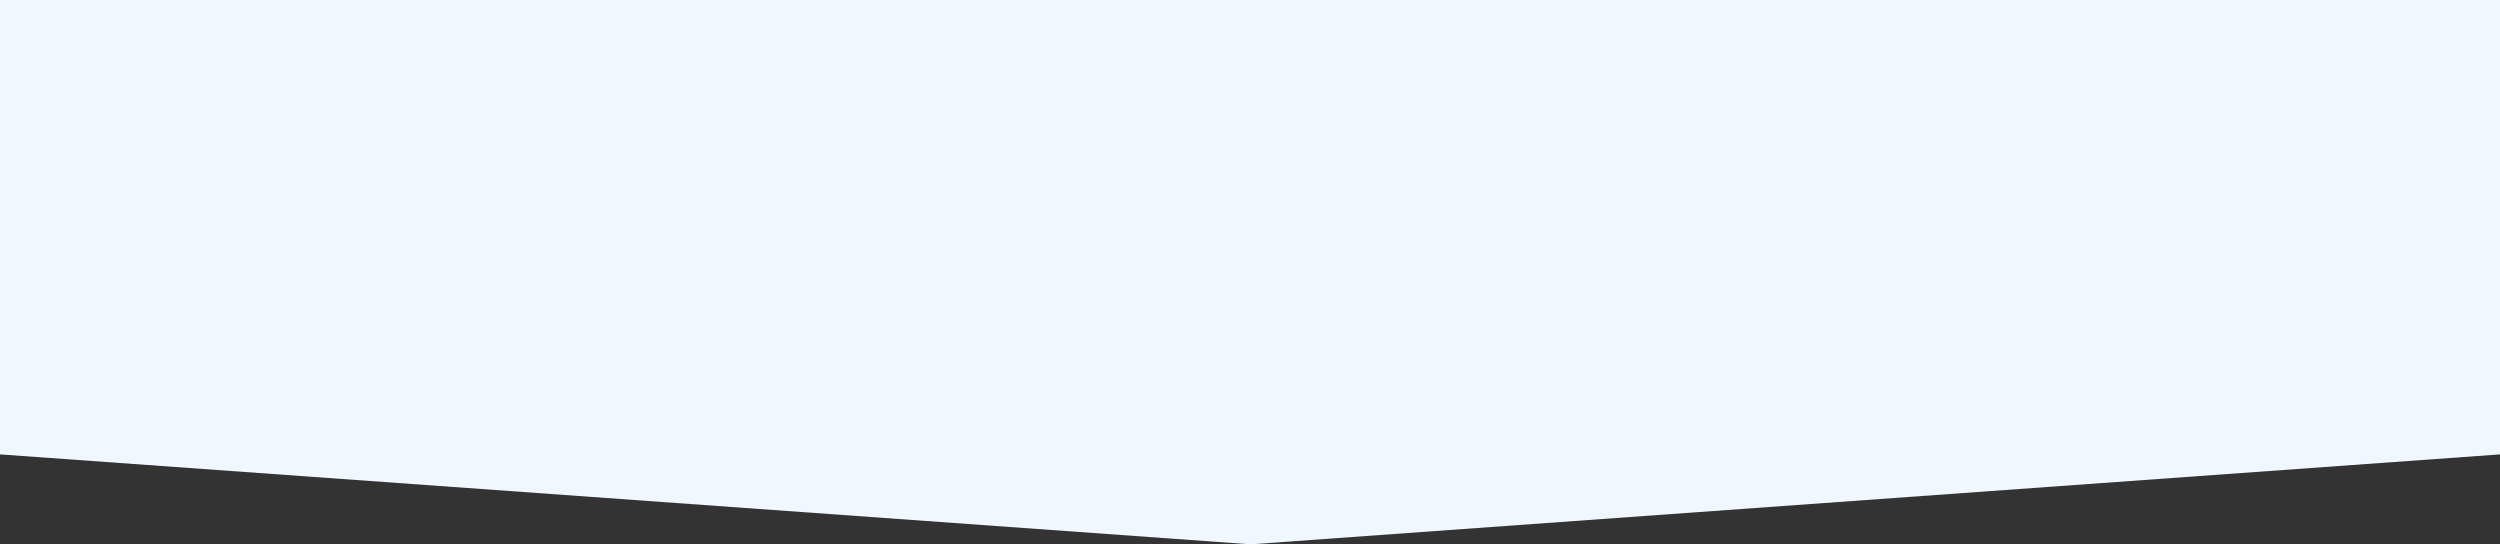 <svg xmlns="http://www.w3.org/2000/svg" width="1390" height="302.639"><rect width="100%" height="100%" fill="#333333" stroke="none"/><path d="M0 0h1390v252.639l-694.657 50L0 252.639z" fill="#f0f7ff"/></svg>